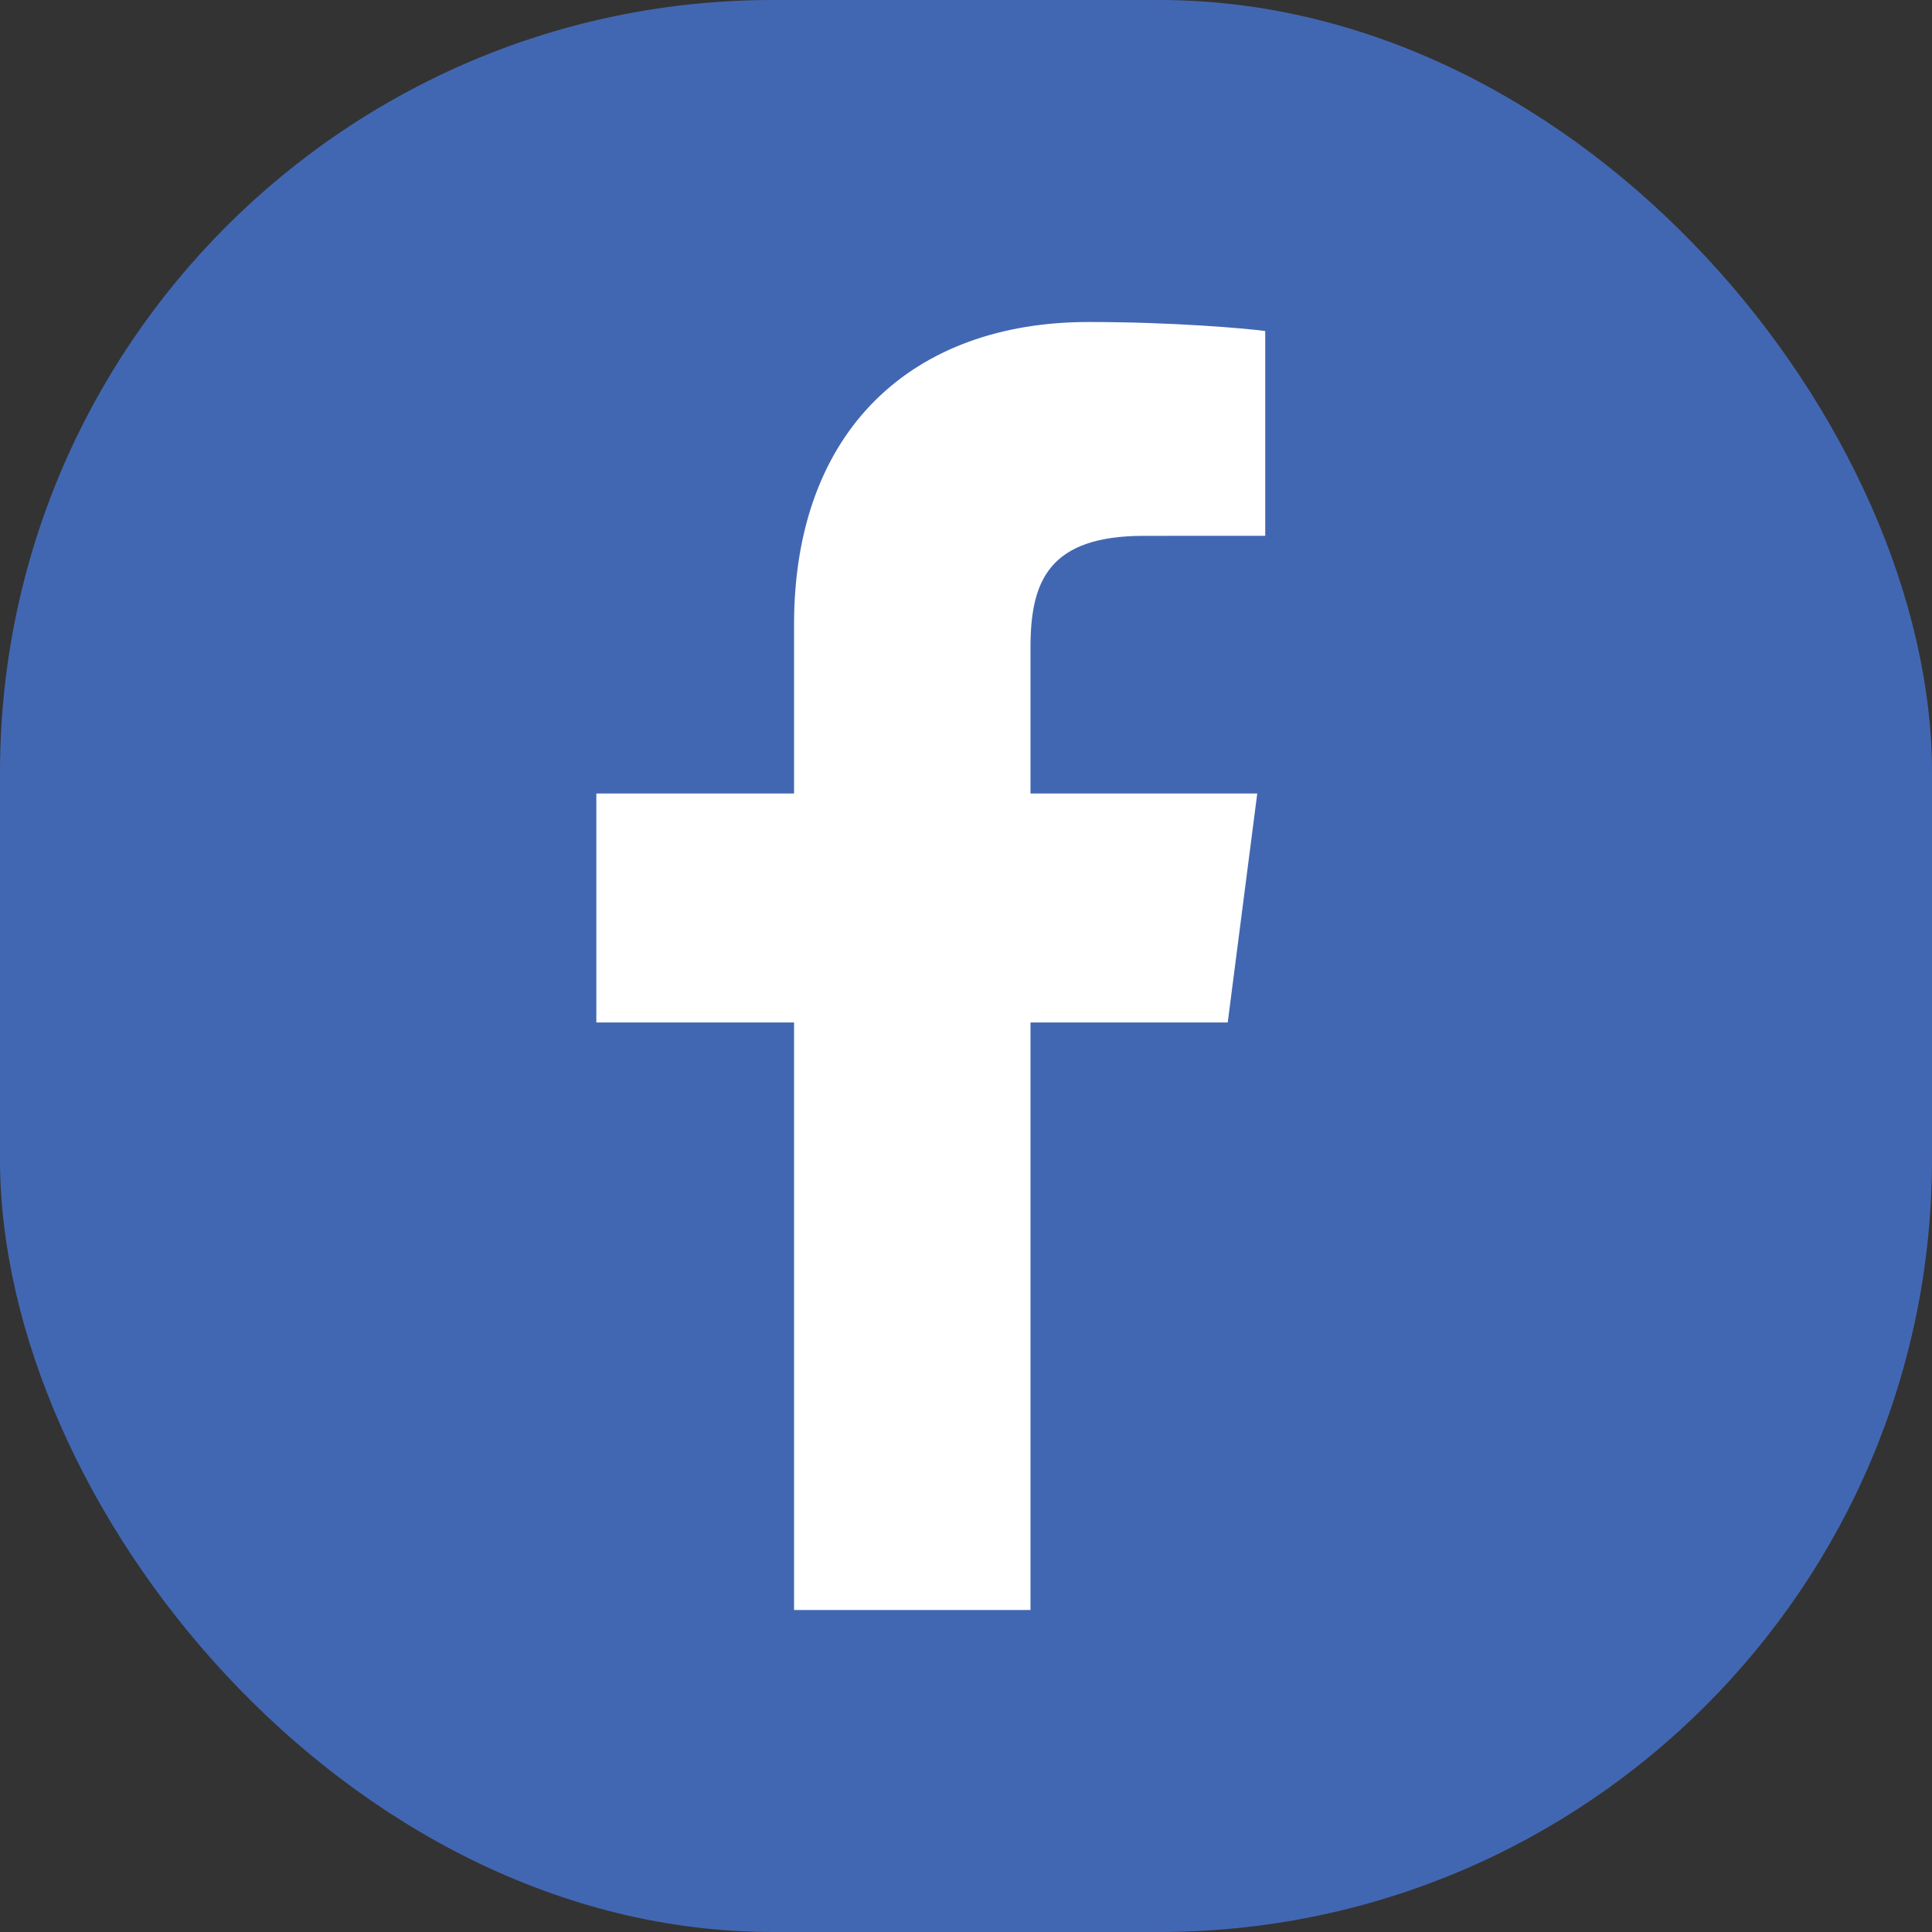 <svg width="60" height="60" viewBox="0 0 60 60" fill="none" xmlns="http://www.w3.org/2000/svg">
<rect x="0" y="0" width="60" height="60" fill="#333333" stroke="none"/>
<rect width="60" height="60" rx="24" fill="#4267B2"/>
<path d="M32.003 50V31.754H38.128L39.045 24.643H32.003V20.103C32.003 18.044 32.575 16.641 35.527 16.641L39.293 16.64V10.28C38.641 10.194 36.406 10 33.806 10C28.377 10 24.66 13.314 24.66 19.399V24.643H18.52V31.754H24.66V50L32.003 50Z" fill="white"/>
</svg>
